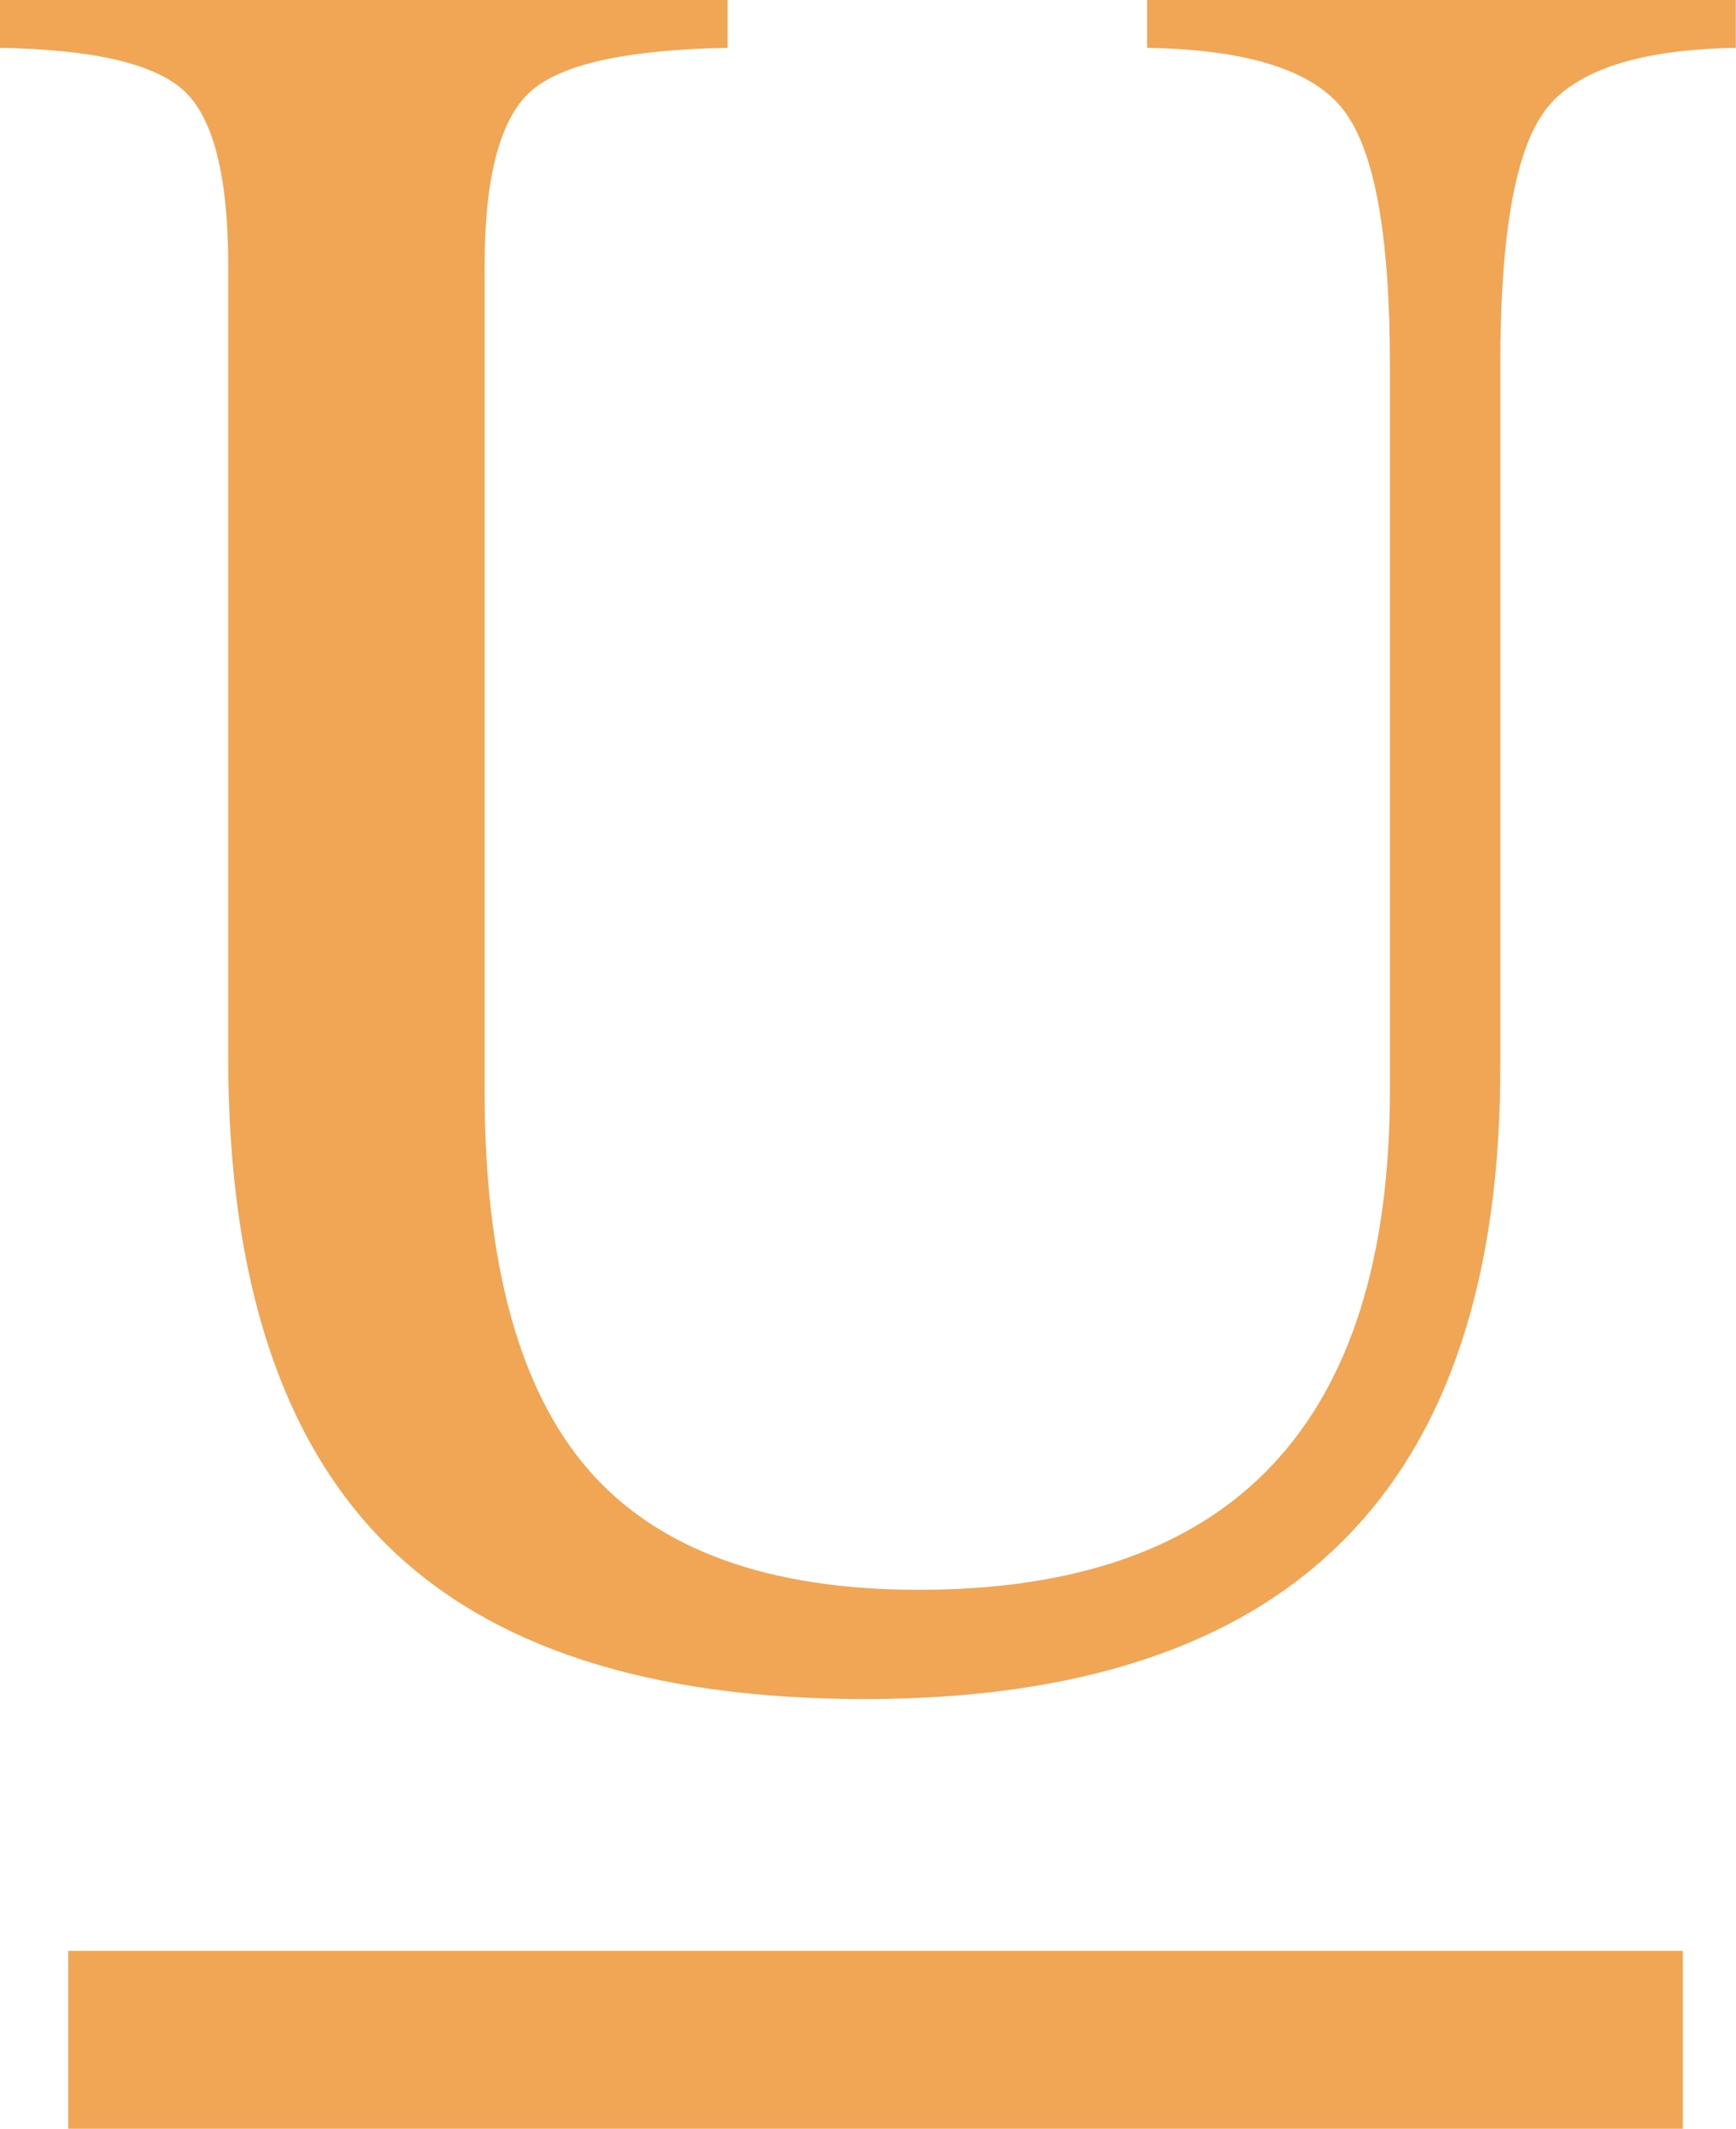 <?xml version="1.0" encoding="utf-8"?>
<!-- Generator: Adobe Illustrator 16.0.0, SVG Export Plug-In . SVG Version: 6.00 Build 0)  -->
<!DOCTYPE svg PUBLIC "-//W3C//DTD SVG 1.0//EN" "http://www.w3.org/TR/2001/REC-SVG-20010904/DTD/svg10.dtd">
<svg version="1.0" id="Layer_1" xmlns="http://www.w3.org/2000/svg" xmlns:xlink="http://www.w3.org/1999/xlink" x="0px" y="0px"
	 width="9.766px" height="11.968px" viewBox="0 0 9.766 11.968" enable-background="new 0 0 9.766 11.968" xml:space="preserve">
<g>
	<path fill="#F0A655" d="M8.44,5.97c0.005,1.201-0.29,2.098-0.884,2.691c-0.593,0.594-1.49,0.891-2.691,0.891
		c-1.215,0-2.114-0.292-2.699-0.877C1.583,8.091,1.288,7.189,1.284,5.97V1.497c0-0.501-0.082-0.829-0.245-0.983
		C0.875,0.359,0.529,0.278,0,0.269V0h2.043h2.05v0.269c-0.566,0.01-0.936,0.091-1.108,0.245S2.726,0.996,2.726,1.497v4.632
		c0,0.975,0.195,1.687,0.586,2.136c0.391,0.448,1.01,0.673,1.857,0.673c0.883,0,1.546-0.233,1.987-0.7
		c0.442-0.468,0.663-1.17,0.663-2.108V2.05c0-0.728-0.086-1.203-0.259-1.429C7.389,0.396,7.02,0.278,6.453,0.269V0h1.656h1.656
		v0.269C9.219,0.278,8.86,0.396,8.692,0.621S8.44,1.322,8.44,2.05V5.97z"/>
</g>
<rect x="0.384" y="10.968" fill="#F0A655" width="9.083" height="1"/>
</svg>
